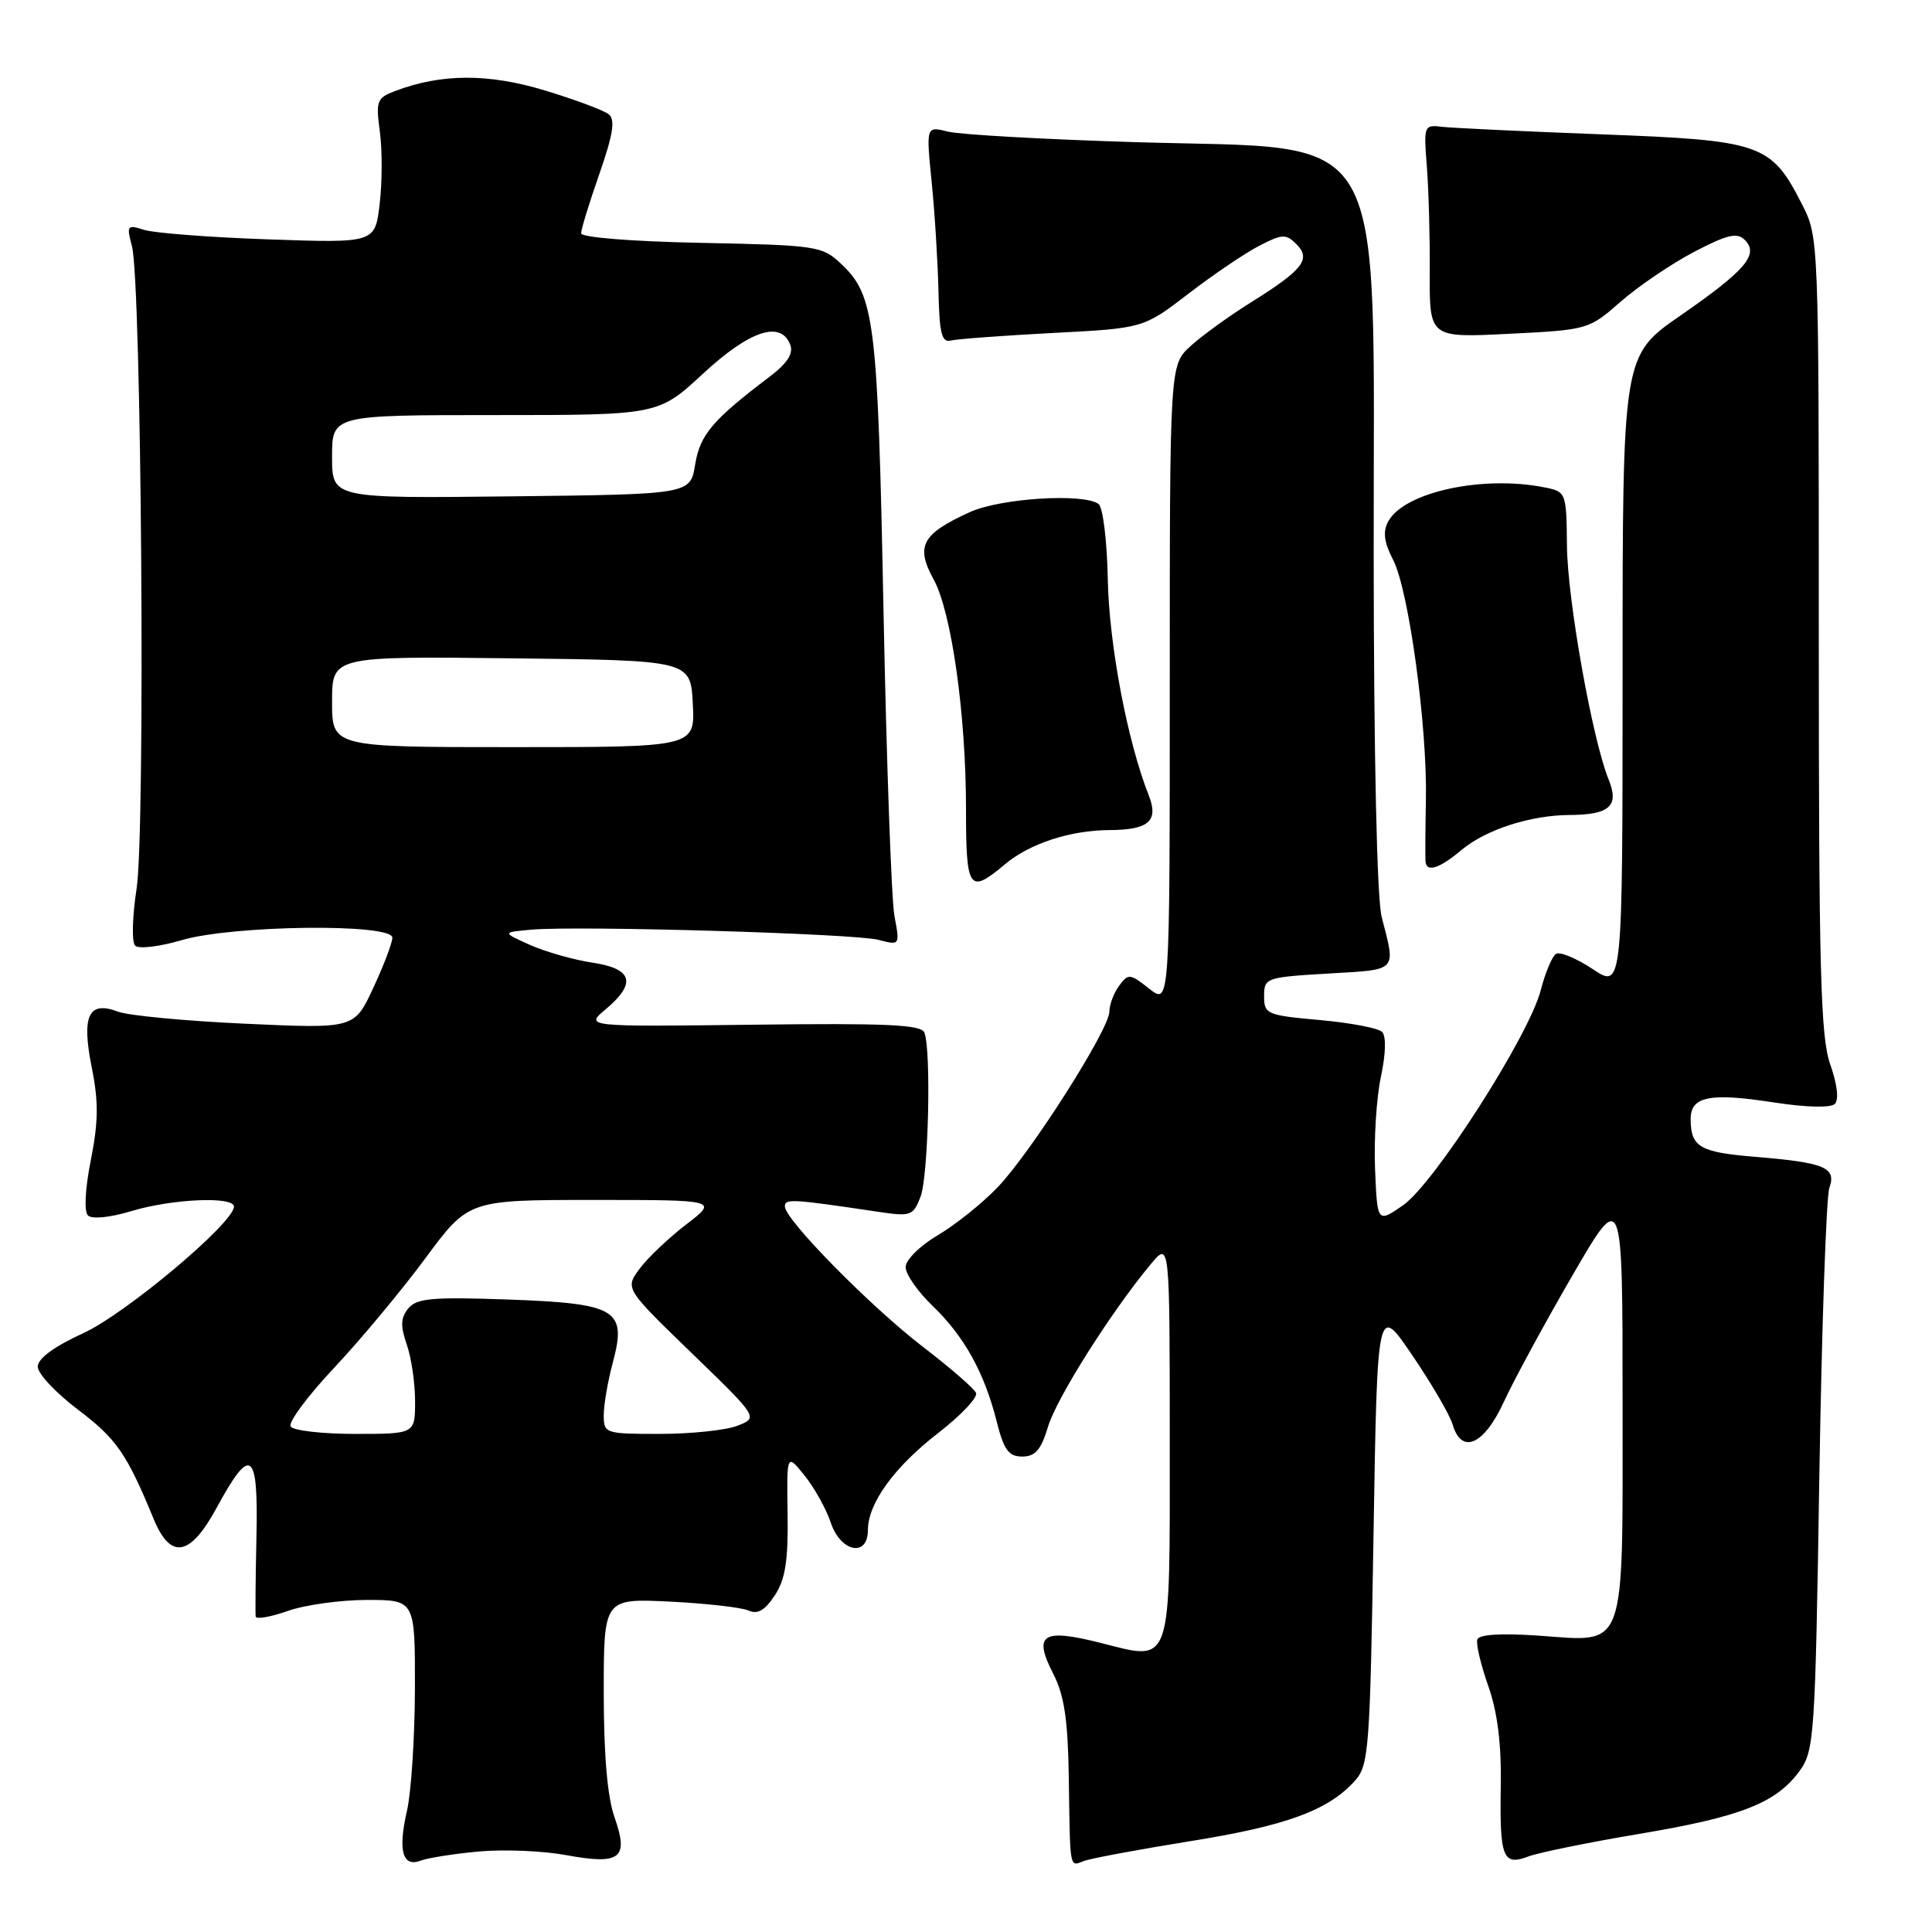 <?xml version="1.0" encoding="UTF-8" standalone="no"?>
<!DOCTYPE svg PUBLIC "-//W3C//DTD SVG 1.1//EN" "http://www.w3.org/Graphics/SVG/1.1/DTD/svg11.dtd" >
<svg xmlns="http://www.w3.org/2000/svg" xmlns:xlink="http://www.w3.org/1999/xlink" version="1.1" viewBox="0 0 256 256">
 <g >
 <path fill="currentColor"
d=" M 63.49 245.33 C 66.79 245.03 71.97 245.25 75.00 245.81 C 82.22 247.14 83.35 246.26 81.43 240.81 C 80.48 238.12 80.00 232.54 80.00 224.27 C 80.00 211.80 80.00 211.80 88.75 212.22 C 93.56 212.46 98.25 212.99 99.18 213.40 C 100.39 213.95 101.35 213.39 102.67 211.39 C 104.07 209.24 104.45 206.81 104.36 200.59 C 104.24 192.57 104.24 192.57 106.62 195.53 C 107.93 197.16 109.48 199.96 110.08 201.75 C 111.37 205.66 115.00 206.40 115.00 202.75 C 115.01 199.19 118.50 194.37 124.38 189.83 C 127.36 187.52 129.59 185.15 129.33 184.57 C 129.07 183.98 125.93 181.25 122.34 178.50 C 115.33 173.12 104.00 161.60 104.00 159.86 C 104.00 158.81 104.89 158.86 116.23 160.55 C 120.71 161.22 121.00 161.12 121.98 158.56 C 123.02 155.81 123.41 139.24 122.49 136.83 C 122.08 135.77 117.53 135.56 99.74 135.78 C 77.50 136.05 77.50 136.05 80.25 133.74 C 84.39 130.26 83.84 128.35 78.46 127.55 C 75.97 127.17 72.25 126.11 70.21 125.20 C 66.50 123.53 66.50 123.53 70.50 123.18 C 76.84 122.64 113.20 123.71 116.38 124.53 C 119.25 125.28 119.25 125.28 118.52 121.39 C 118.12 119.25 117.47 101.08 117.07 81.00 C 116.31 42.36 115.91 39.15 111.42 34.93 C 108.95 32.60 108.19 32.49 92.92 32.18 C 83.76 32.00 77.00 31.46 77.00 30.91 C 77.00 30.39 78.09 26.85 79.42 23.04 C 81.23 17.85 81.55 15.87 80.67 15.15 C 80.03 14.63 76.21 13.20 72.18 11.98 C 64.69 9.71 58.45 9.74 52.33 12.07 C 49.94 12.97 49.78 13.39 50.33 17.42 C 50.66 19.82 50.65 24.13 50.31 27.00 C 49.70 32.21 49.70 32.21 35.60 31.72 C 27.84 31.45 20.42 30.88 19.10 30.46 C 16.85 29.74 16.75 29.87 17.48 32.60 C 18.75 37.35 19.28 110.19 18.10 117.75 C 17.53 121.44 17.44 124.84 17.91 125.31 C 18.37 125.77 21.14 125.44 24.06 124.58 C 30.79 122.58 52.01 122.33 51.99 124.25 C 51.98 124.94 50.85 127.93 49.46 130.90 C 46.95 136.31 46.95 136.31 32.54 135.65 C 24.61 135.29 17.01 134.57 15.64 134.05 C 11.72 132.56 10.78 134.57 12.16 141.46 C 13.07 145.96 13.04 148.65 12.04 153.69 C 11.28 157.49 11.12 160.52 11.65 161.05 C 12.17 161.57 14.55 161.34 17.43 160.47 C 22.81 158.85 31.00 158.49 31.00 159.88 C 31.00 162.03 16.69 174.05 11.06 176.64 C 7.17 178.42 5.00 180.02 5.00 181.09 C 5.00 182.01 7.41 184.58 10.35 186.80 C 15.43 190.64 16.79 192.60 20.35 201.25 C 22.60 206.71 25.18 206.27 28.69 199.82 C 33.24 191.43 34.24 192.15 33.98 203.63 C 33.86 209.06 33.82 213.82 33.88 214.21 C 33.95 214.59 35.86 214.26 38.13 213.46 C 40.39 212.66 45.12 212.00 48.63 212.00 C 55.00 212.00 55.00 212.00 54.98 223.75 C 54.96 230.21 54.49 237.49 53.93 239.92 C 52.71 245.21 53.33 247.47 55.75 246.54 C 56.70 246.18 60.18 245.63 63.49 245.33 Z  M 157.69 243.97 C 170.43 241.93 175.97 239.90 179.50 236.00 C 181.38 233.92 181.53 232.01 182.00 203.27 C 182.50 172.74 182.50 172.74 187.16 179.62 C 189.73 183.40 192.12 187.51 192.48 188.75 C 193.66 192.79 196.64 191.47 199.27 185.75 C 200.60 182.86 204.68 175.34 208.34 169.03 C 215.00 157.55 215.00 157.55 215.00 185.70 C 215.00 219.36 215.65 217.54 203.85 216.73 C 198.89 216.39 195.98 216.57 195.75 217.24 C 195.56 217.82 196.21 220.58 197.20 223.39 C 198.43 226.88 198.95 231.07 198.86 236.62 C 198.70 246.16 199.13 247.28 202.52 245.99 C 203.87 245.48 210.48 244.13 217.21 243.00 C 230.69 240.74 235.33 238.92 238.44 234.68 C 240.40 231.99 240.53 230.18 241.07 195.68 C 241.39 175.78 241.99 158.55 242.40 157.39 C 243.37 154.70 241.78 154.04 232.50 153.28 C 225.23 152.68 224.04 151.98 224.02 148.32 C 223.99 145.28 226.54 144.76 234.98 146.07 C 239.34 146.74 242.58 146.82 243.13 146.27 C 243.68 145.72 243.44 143.65 242.52 141.05 C 241.23 137.41 241.00 128.64 241.00 84.09 C 241.00 31.44 241.00 31.42 238.75 27.02 C 234.67 19.03 233.42 18.60 212.18 17.80 C 201.91 17.41 192.40 16.96 191.06 16.80 C 188.69 16.51 188.64 16.66 189.06 22.00 C 189.30 25.02 189.48 31.38 189.45 36.13 C 189.41 44.76 189.41 44.76 199.95 44.23 C 210.40 43.71 210.54 43.67 214.75 39.97 C 217.09 37.92 221.46 34.96 224.47 33.38 C 228.87 31.08 230.17 30.77 231.19 31.79 C 233.11 33.71 231.33 35.81 222.67 41.81 C 215.00 47.12 215.00 47.12 215.00 89.08 C 215.00 131.03 215.00 131.03 211.06 128.42 C 208.89 126.98 206.69 126.07 206.18 126.39 C 205.67 126.71 204.75 128.89 204.15 131.23 C 202.59 137.26 190.01 156.89 185.88 159.73 C 182.50 162.05 182.50 162.05 182.20 154.86 C 182.04 150.90 182.39 145.41 182.98 142.66 C 183.63 139.61 183.69 137.29 183.13 136.73 C 182.63 136.23 178.90 135.52 174.86 135.16 C 167.85 134.53 167.50 134.38 167.50 132.00 C 167.50 129.57 167.73 129.49 176.00 129.00 C 185.32 128.45 184.96 128.83 183.08 121.50 C 182.45 119.06 182.04 100.31 182.02 73.50 C 181.98 15.48 184.50 19.86 150.55 18.84 C 138.42 18.47 127.20 17.84 125.61 17.44 C 122.71 16.71 122.71 16.71 123.45 24.11 C 123.86 28.17 124.26 34.65 124.35 38.50 C 124.47 44.18 124.78 45.43 126.00 45.12 C 126.83 44.92 132.90 44.47 139.50 44.12 C 151.51 43.50 151.51 43.50 157.50 38.90 C 160.80 36.36 165.02 33.51 166.87 32.56 C 169.91 30.99 170.40 30.97 171.79 32.36 C 173.77 34.34 172.65 35.77 165.67 40.12 C 162.83 41.90 159.26 44.48 157.75 45.86 C 155.00 48.37 155.00 48.37 155.00 90.76 C 155.00 133.15 155.00 133.15 152.28 131.01 C 149.72 128.99 149.50 128.97 148.28 130.63 C 147.58 131.59 147.00 133.13 147.00 134.04 C 147.00 136.38 136.59 152.74 132.18 157.33 C 130.16 159.44 126.59 162.30 124.25 163.68 C 121.89 165.07 120.00 166.95 120.00 167.90 C 120.00 168.84 121.61 171.16 123.59 173.05 C 127.77 177.08 130.44 181.88 132.07 188.37 C 133.02 192.14 133.65 193.00 135.46 193.00 C 137.18 193.00 137.95 192.11 138.87 189.04 C 140.01 185.24 147.26 173.78 152.49 167.50 C 154.99 164.50 154.99 164.50 155.00 190.63 C 155.00 221.32 155.42 220.11 145.75 217.67 C 138.12 215.75 136.89 216.56 139.54 221.74 C 141.02 224.63 141.50 227.81 141.62 235.50 C 141.80 247.95 141.69 247.33 143.63 246.59 C 144.52 246.25 150.85 245.07 157.69 243.97 Z  M 133.14 114.54 C 136.42 111.78 141.77 110.02 147.00 109.99 C 152.26 109.96 153.56 108.79 152.20 105.34 C 149.39 98.25 146.96 85.42 146.79 76.79 C 146.69 71.63 146.14 67.17 145.55 66.77 C 143.48 65.32 132.55 66.02 128.50 67.86 C 122.14 70.76 121.28 72.36 123.72 76.79 C 126.08 81.11 128.00 94.68 128.00 107.15 C 128.00 117.95 128.40 118.52 133.14 114.54 Z  M 193.68 112.61 C 196.88 109.93 202.78 108.02 208.00 107.99 C 213.28 107.96 214.57 106.80 213.17 103.34 C 211.00 98.01 207.70 79.51 207.63 72.33 C 207.56 65.24 207.52 65.15 204.65 64.58 C 196.43 62.94 186.03 65.21 183.94 69.11 C 183.21 70.47 183.39 71.85 184.59 74.17 C 186.67 78.20 189.13 96.17 188.94 106.00 C 188.86 110.12 188.84 113.84 188.90 114.25 C 189.09 115.62 190.81 115.03 193.68 112.61 Z  M 38.51 189.01 C 38.17 188.47 40.77 184.97 44.28 181.24 C 47.79 177.50 53.23 170.97 56.37 166.72 C 62.08 159.00 62.08 159.00 78.62 159.00 C 95.16 159.00 95.16 159.00 90.92 162.25 C 88.59 164.04 85.81 166.68 84.75 168.12 C 82.81 170.73 82.81 170.73 91.65 179.29 C 100.50 187.85 100.50 187.85 97.68 188.93 C 96.14 189.52 91.52 190.00 87.43 190.00 C 80.18 190.00 80.00 189.94 80.00 187.51 C 80.00 186.15 80.54 182.99 81.21 180.51 C 83.08 173.51 81.74 172.71 67.24 172.19 C 57.31 171.84 55.23 172.02 54.11 173.36 C 53.09 174.60 53.04 175.67 53.89 178.13 C 54.50 179.87 55.00 183.26 55.00 185.65 C 55.00 190.00 55.00 190.00 47.06 190.00 C 42.69 190.00 38.84 189.56 38.51 189.01 Z  M 44.00 92.98 C 44.00 86.96 44.00 86.96 67.75 87.23 C 91.50 87.50 91.50 87.50 91.80 93.25 C 92.10 99.00 92.10 99.00 68.05 99.00 C 44.00 99.00 44.00 99.00 44.00 92.98 Z  M 44.00 60.52 C 44.00 55.00 44.00 55.00 65.62 55.00 C 87.23 55.00 87.23 55.00 93.17 49.50 C 99.34 43.79 103.46 42.42 104.71 45.68 C 105.16 46.85 104.33 48.13 101.96 49.93 C 94.40 55.66 92.75 57.61 92.11 61.56 C 91.47 65.50 91.47 65.50 67.73 65.77 C 44.00 66.04 44.00 66.04 44.00 60.52 Z "/>
</g>
</svg>